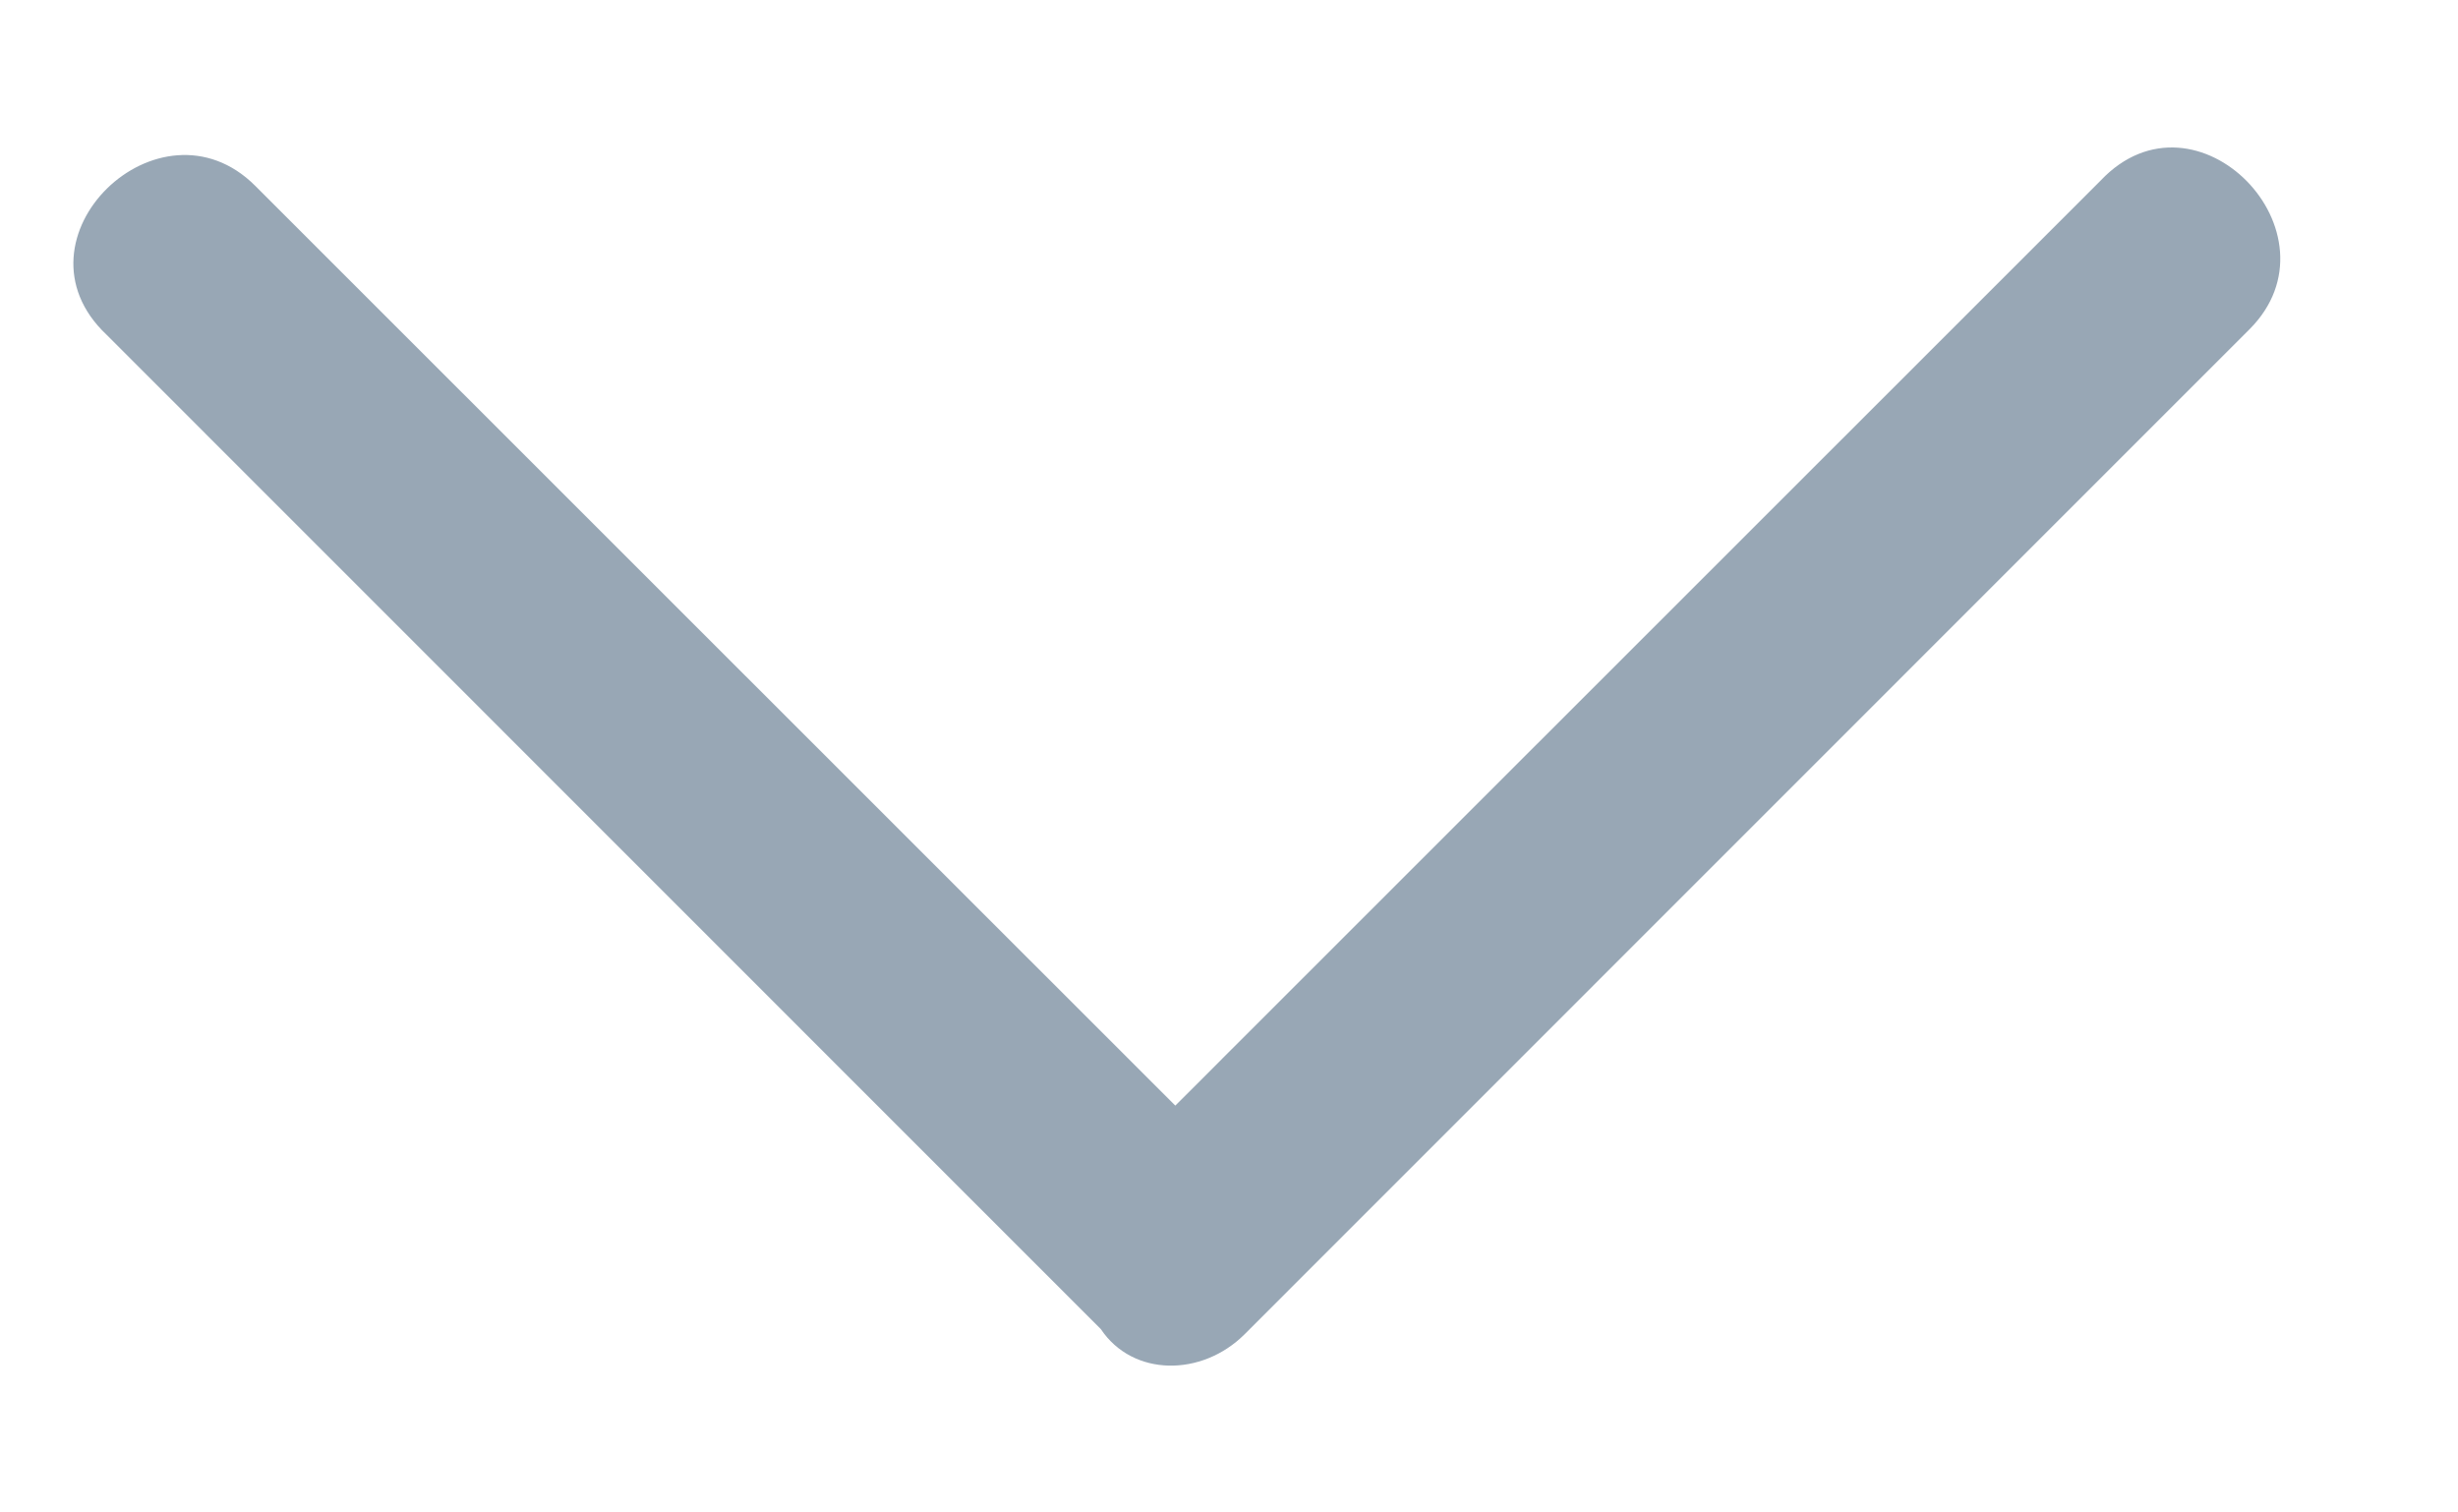 <svg width="13" height="8" viewBox="0 0 13 8" fill="none" xmlns="http://www.w3.org/2000/svg">
<path d="M6.582 7.058C8.128 5.511 9.675 3.964 11.222 2.417C11.447 2.192 11.672 1.967 11.897 1.742C12.403 1.236 11.616 0.42 11.11 0.955C9.563 2.502 8.016 4.048 6.469 5.595C6.385 5.68 6.3 5.764 6.216 5.848C4.81 4.442 3.403 3.036 1.997 1.63C1.772 1.405 1.575 1.208 1.35 0.983C0.844 0.477 0.028 1.264 0.563 1.77L5.175 6.383L5.822 7.03C5.991 7.283 6.356 7.283 6.582 7.058Z" fill="#98A7B5"/>
</svg>
